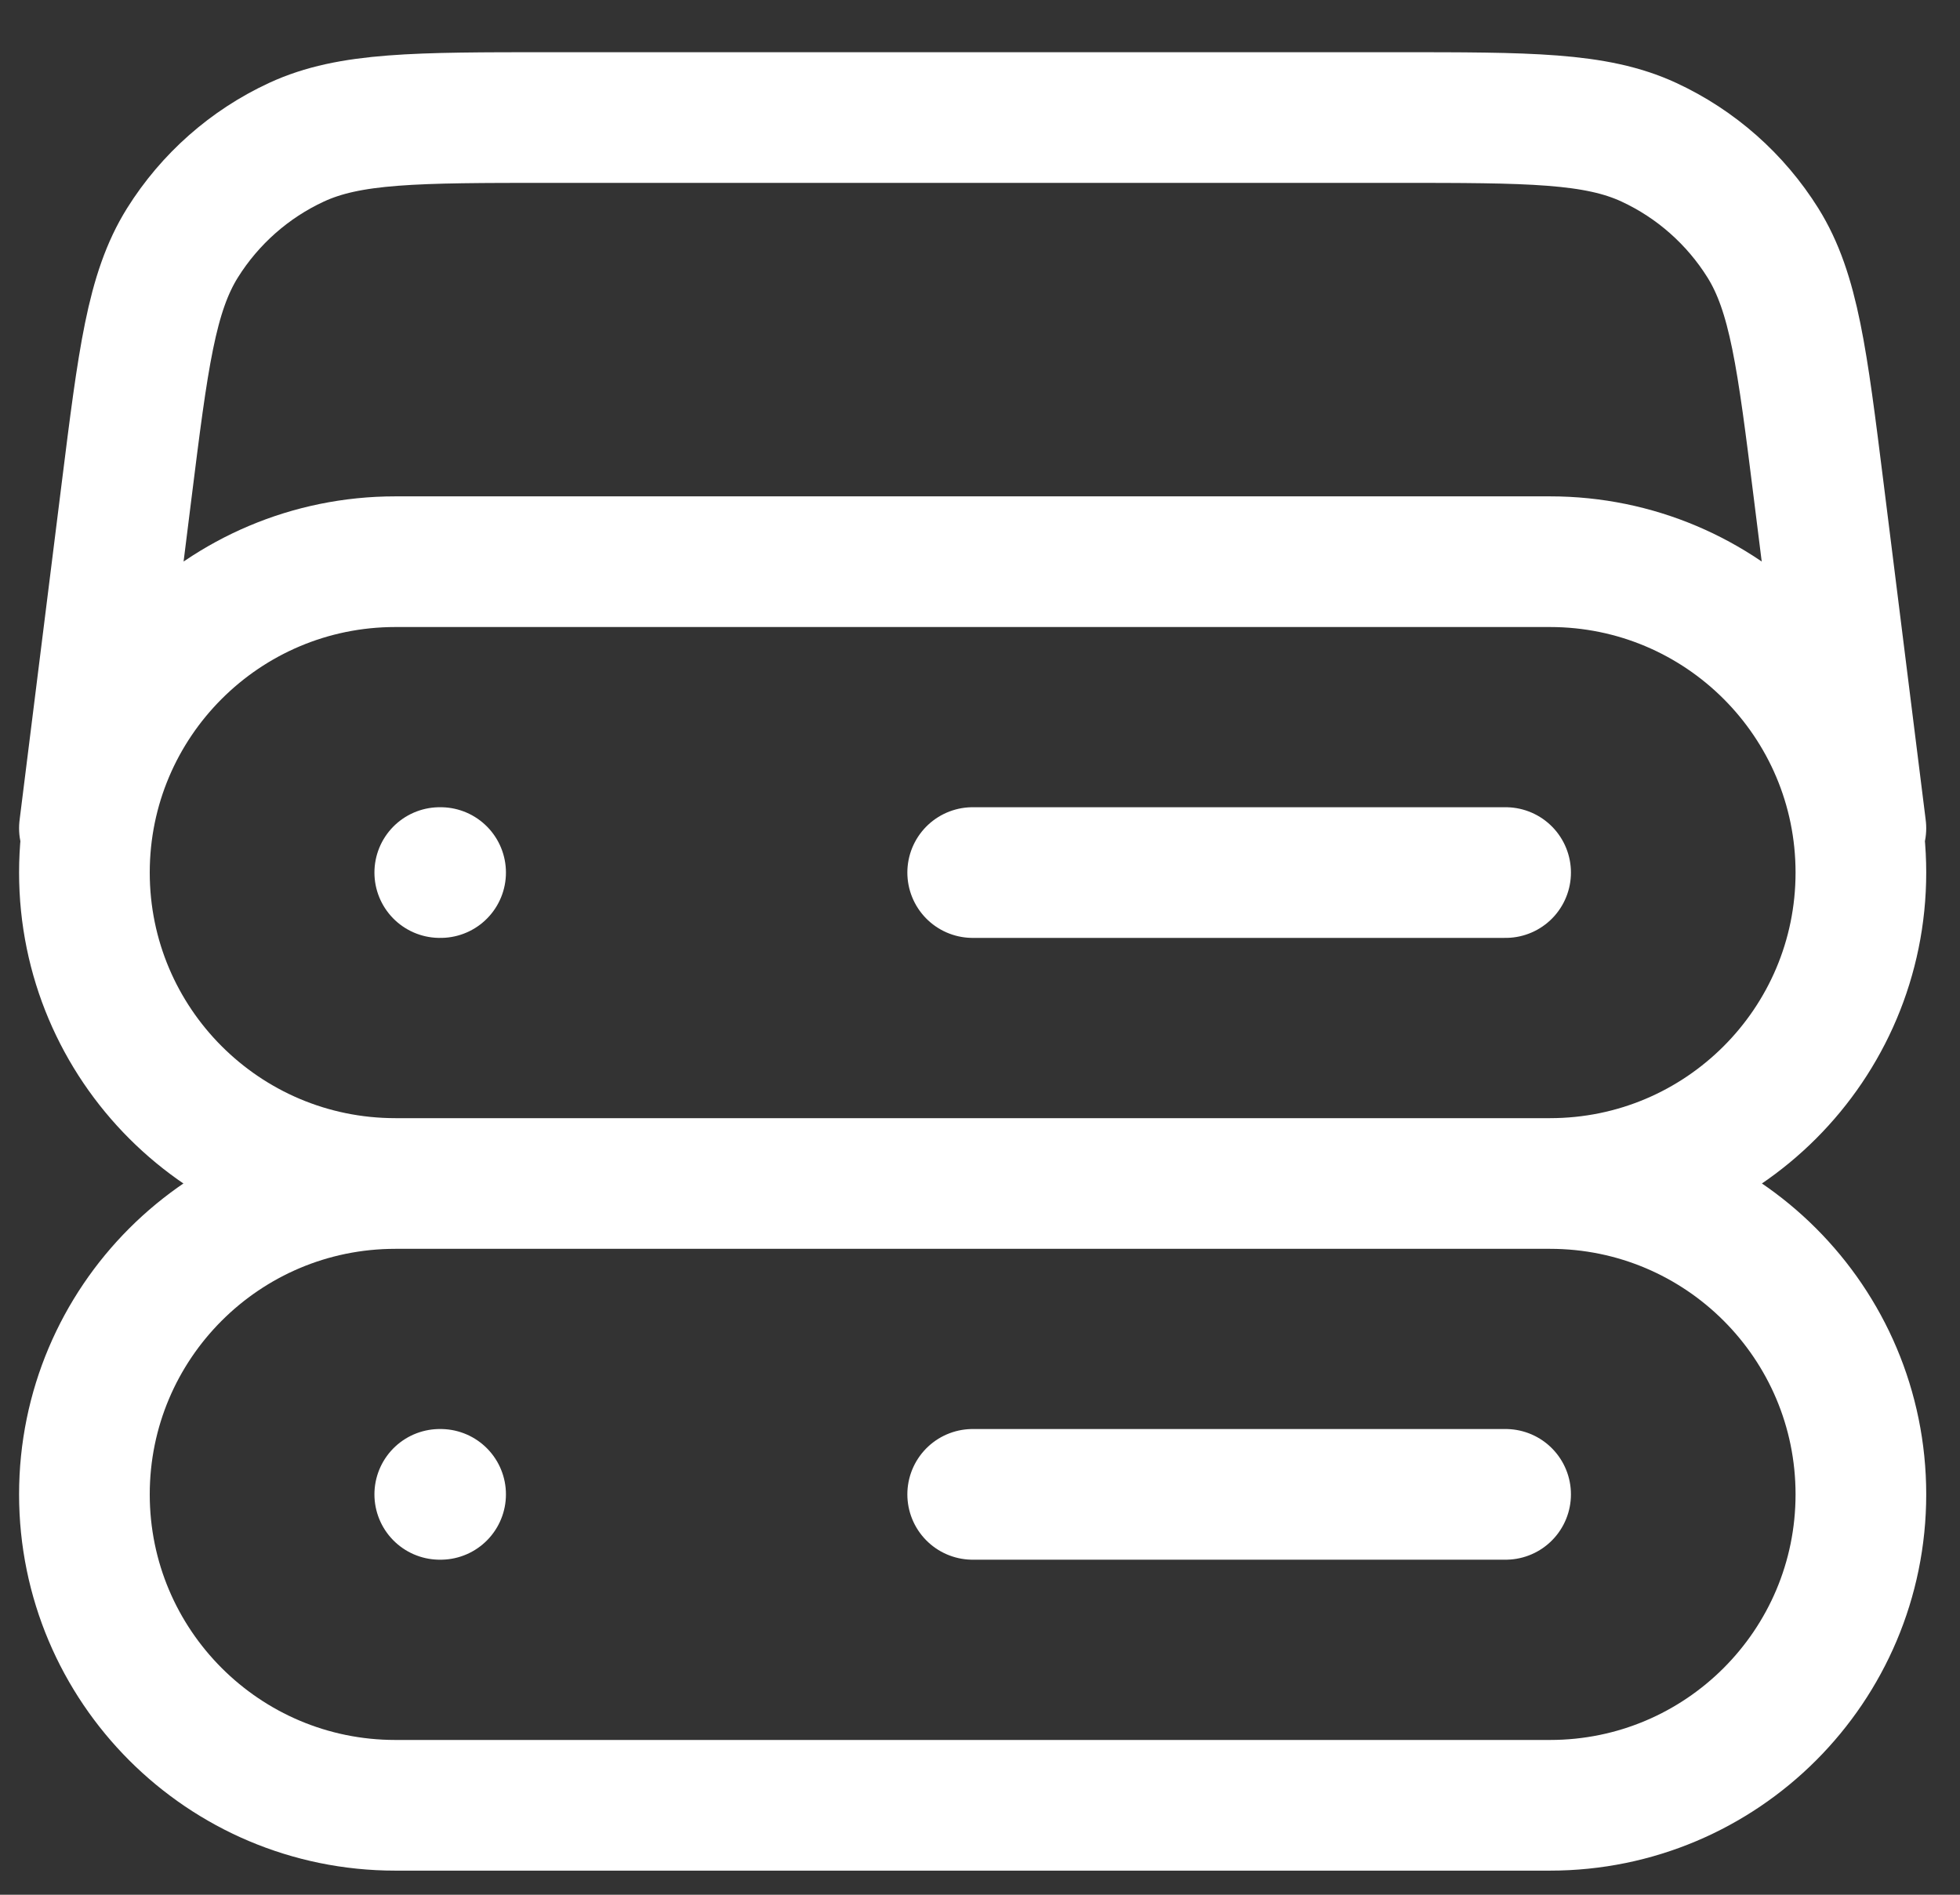<svg width="30" height="29" viewBox="0 0 30 29" fill="none" xmlns="http://www.w3.org/2000/svg">
<rect x="0" y="0" width="30" height="29" fill="#333333" stroke="none"/>
<path d="M28.483 12.676L27.838 7.516C27.585 5.492 27.459 4.48 26.983 3.717C26.563 3.046 25.957 2.51 25.238 2.177C24.422 1.799 23.402 1.799 21.363 1.799H8.413C6.373 1.799 5.353 1.799 4.538 2.177C3.819 2.51 3.213 3.046 2.793 3.717C2.317 4.48 2.19 5.492 1.937 7.516L1.292 12.676M6.051 18.114H23.725M6.051 18.114C3.423 18.114 1.292 15.983 1.292 13.355C1.292 10.727 3.423 8.597 6.051 8.597H23.725C26.353 8.597 28.483 10.727 28.483 13.355C28.483 15.983 26.353 18.114 23.725 18.114M6.051 18.114C3.423 18.114 1.292 20.244 1.292 22.872C1.292 25.5 3.423 27.631 6.051 27.631H23.725C26.353 27.631 28.483 25.5 28.483 22.872C28.483 20.244 26.353 18.114 23.725 18.114M6.731 13.355H6.744M6.731 22.872H6.744M14.888 13.355H23.045M14.888 22.872H23.045" stroke="white" stroke-width="2" stroke-linecap="round" stroke-linejoin="round"/>
</svg>

